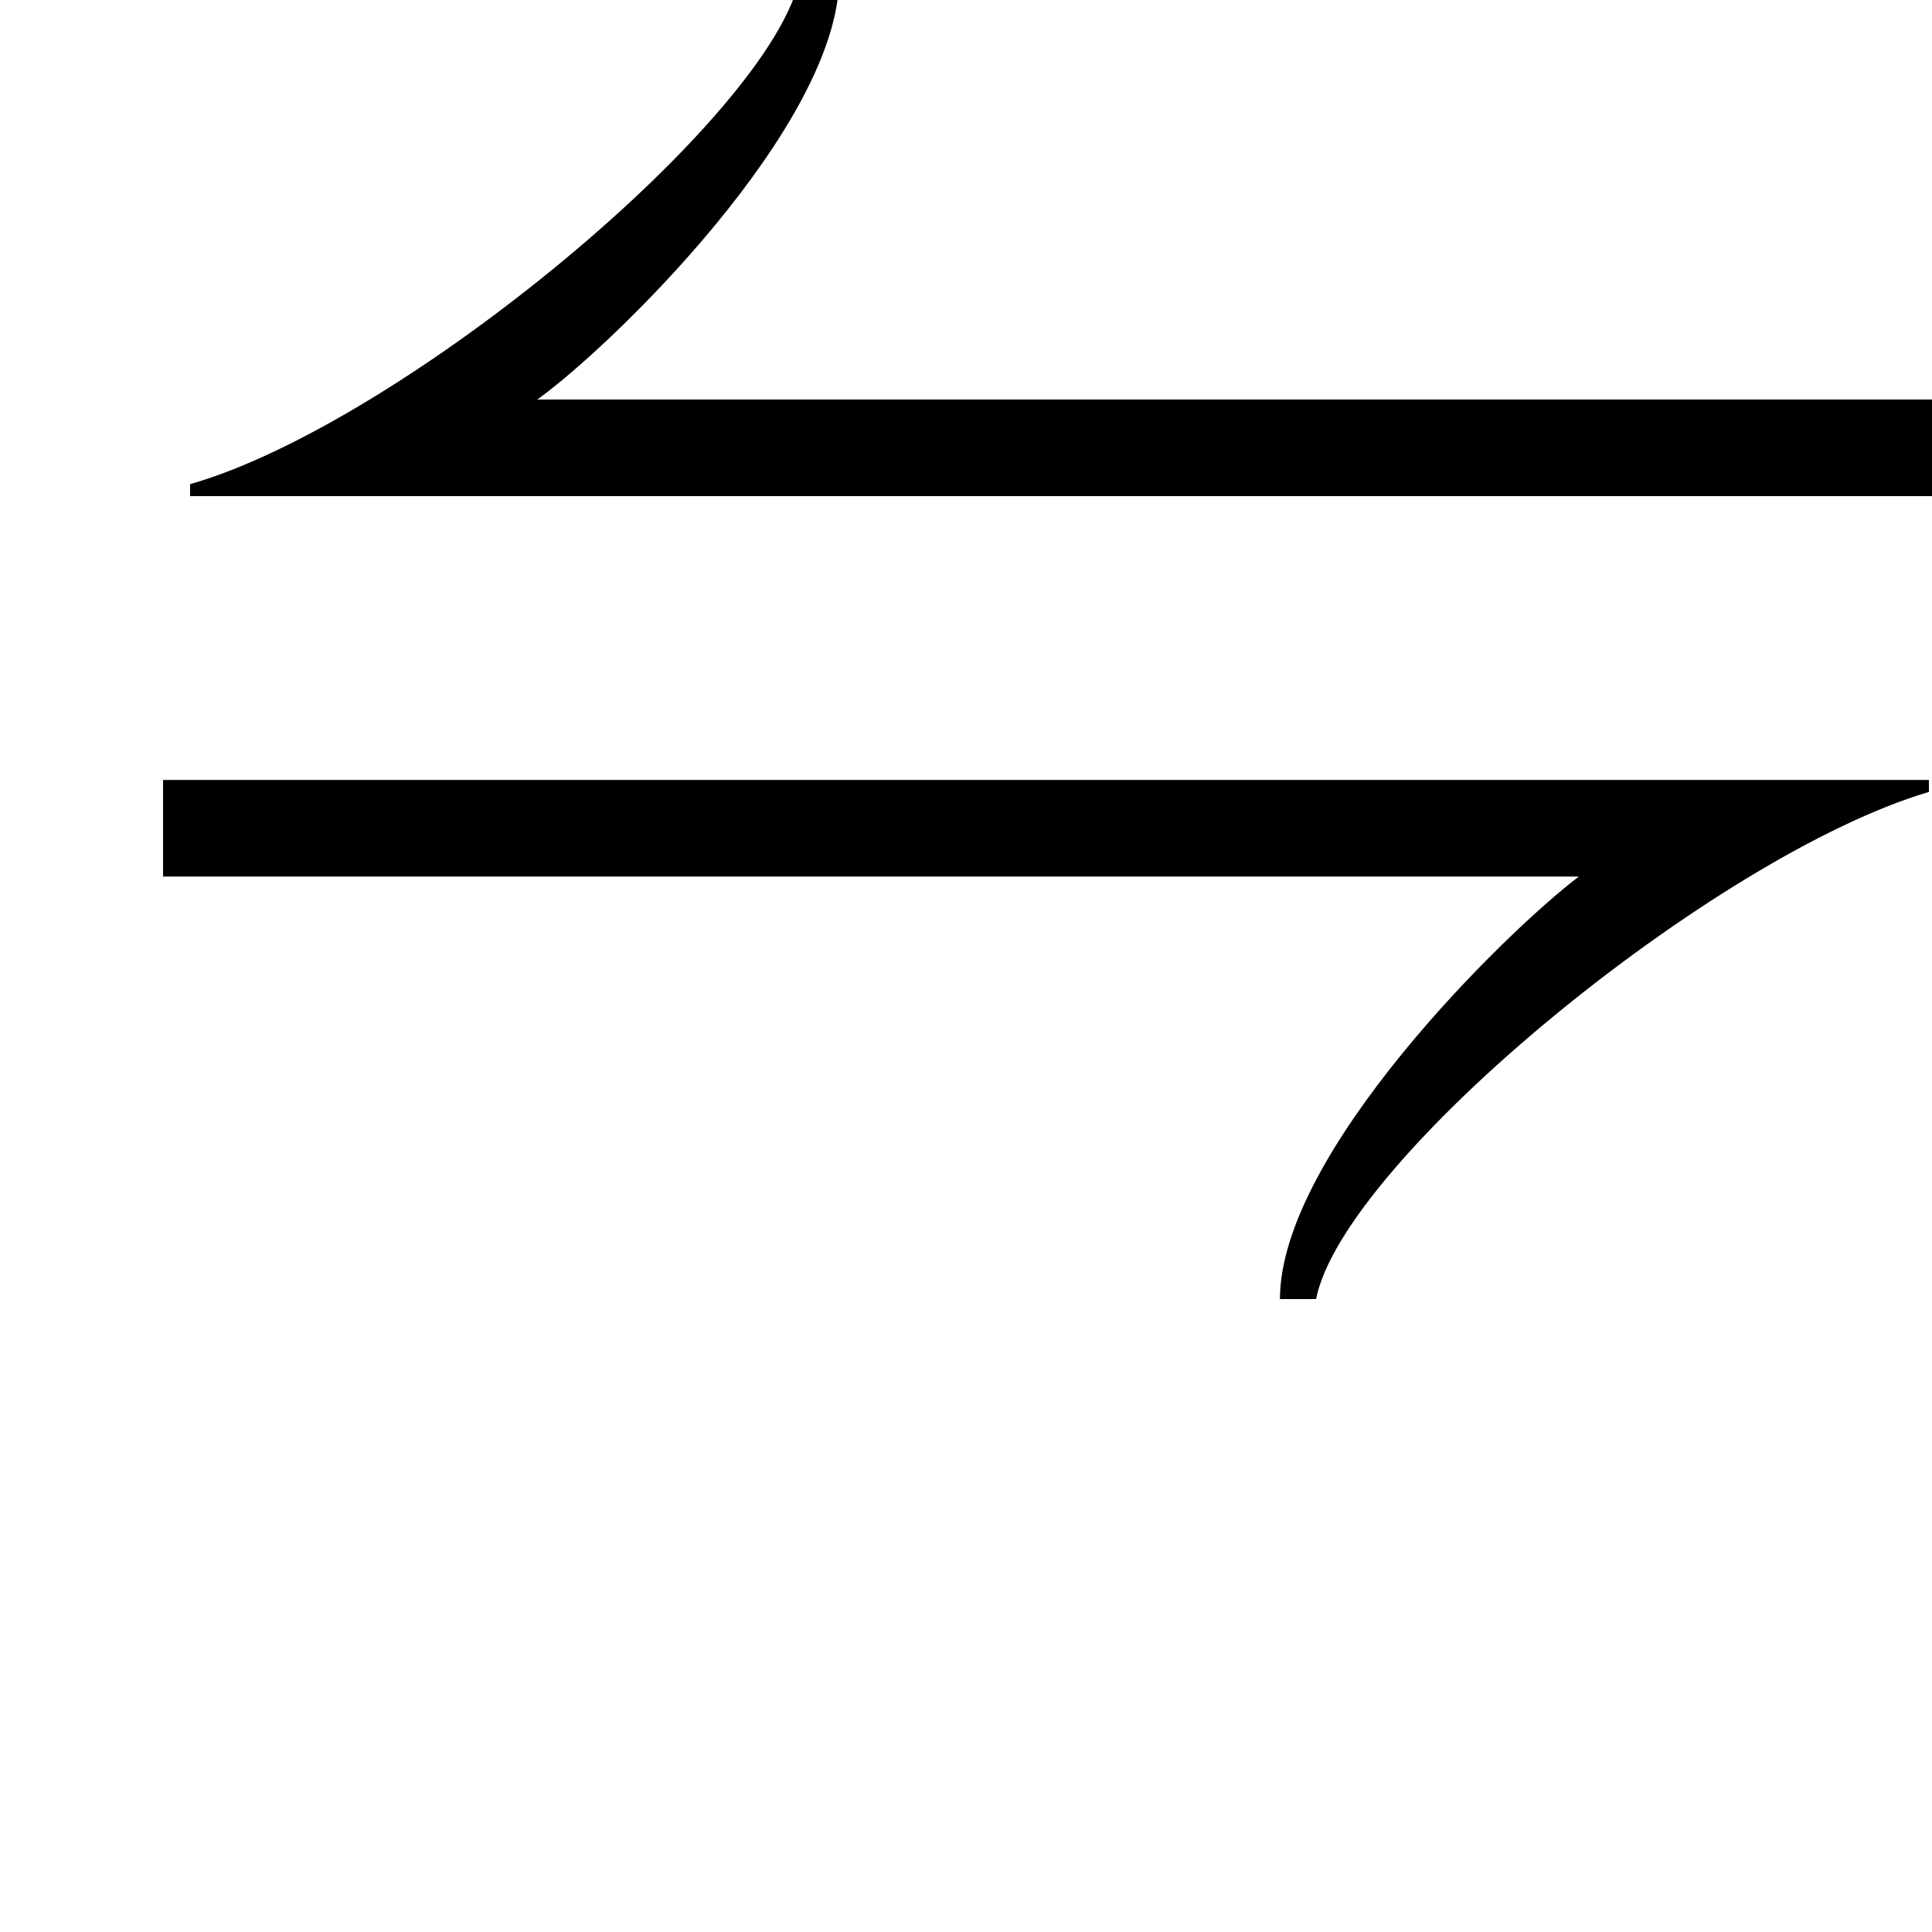 <?xml version='1.0' encoding='UTF-8'?>
<svg xmlns:xlink="http://www.w3.org/1999/xlink" height="10" viewBox="0 0 10 10" xmlns="http://www.w3.org/2000/svg" width="10">
 <defs>
  <g>
   <g id="glyph-0-0"/>
   <g id="glyph-0-1">
    <path d="M 10.125 -3.25 L 10.125 -3.75 L 2.781 -3.75 C 3.172 -4.031 4.344 -5.172 4.344 -5.938 L 4.141 -5.938 C 4 -5.219 2.078 -3.625 0.984 -3.312 L 0.984 -3.25 Z M 9.984 -1.719 L 9.984 -1.781 L 0.844 -1.781 L 0.844 -1.281 L 8.172 -1.281 C 7.781 -0.984 6.625 0.156 6.625 0.906 L 6.812 0.906 C 6.953 0.188 8.875 -1.391 9.984 -1.719 Z M 9.984 -1.719 "/>
   </g>
  </g>
 </defs>
 <g fill="rgb(0%, 0%, 0%)" fill-opacity="1">
  <use y="5.818" x="0" xlink:href="#glyph-0-1"/>
 </g>
 <title>\leftrightharpoons</title>
</svg>

